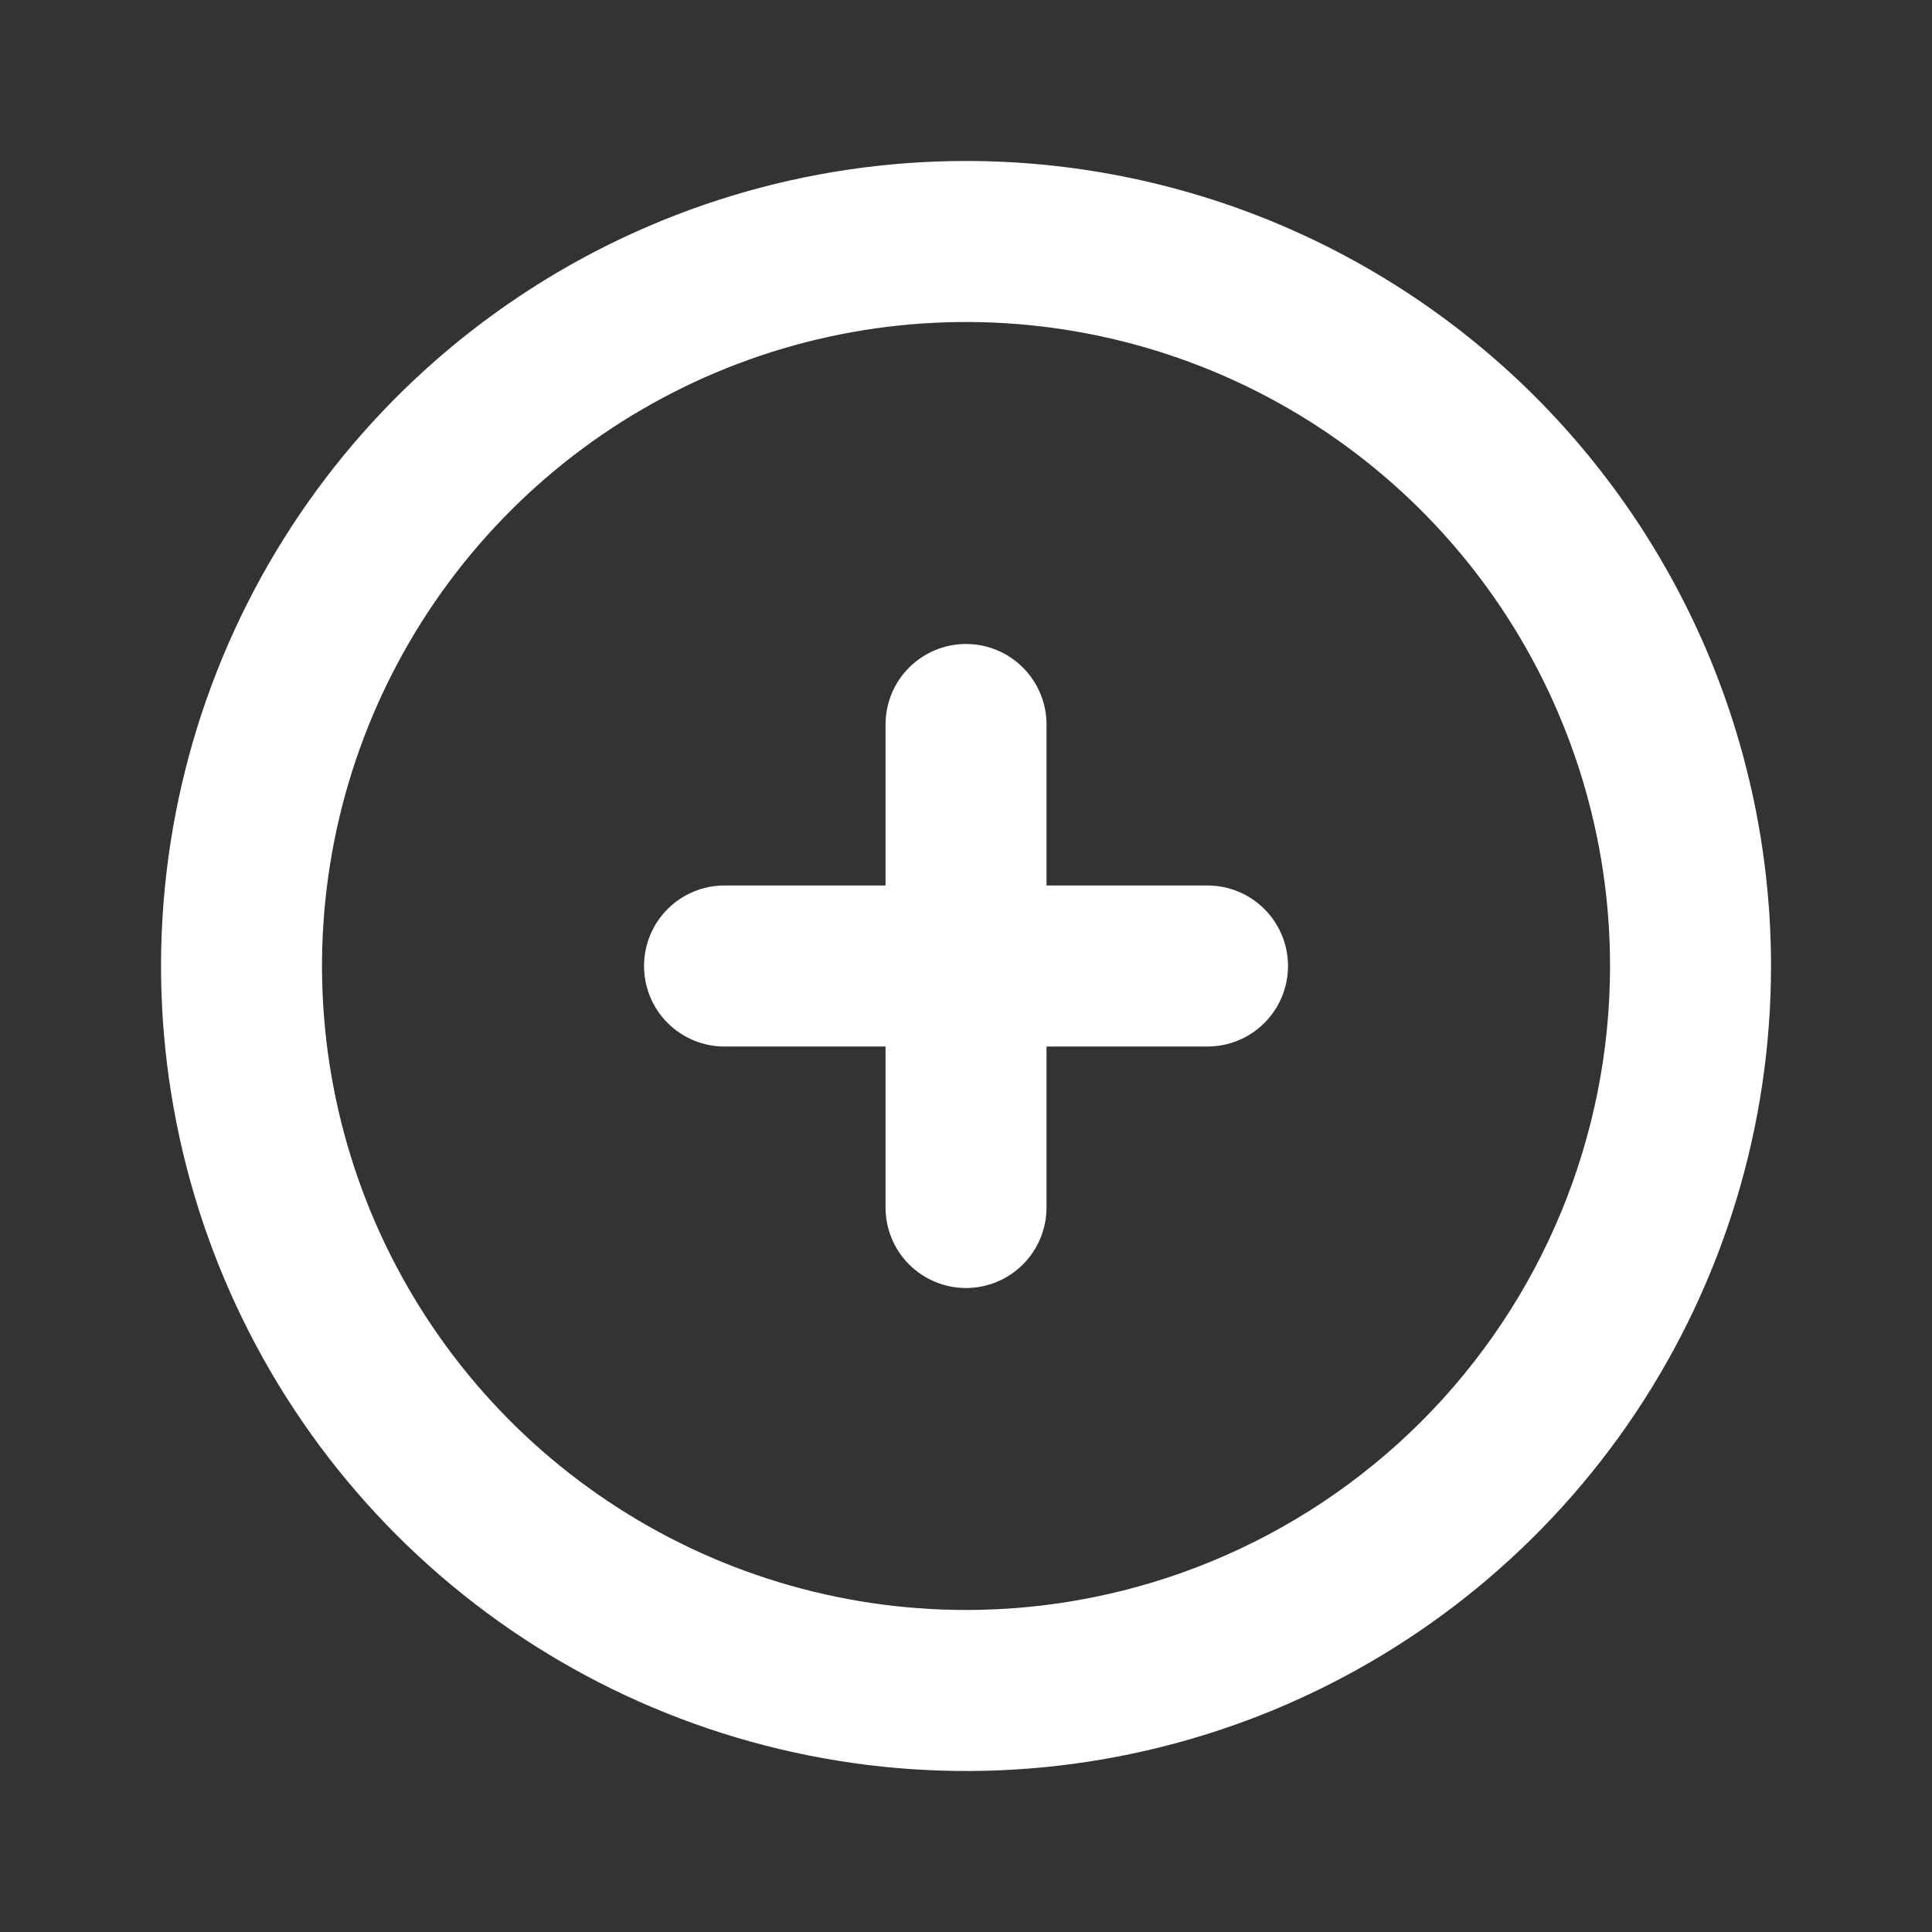 <svg width="28" height="28" viewBox="0 0 28 28" fill="none" xmlns="http://www.w3.org/2000/svg">
<rect x="0" y="0" width="28" height="28" fill="#333333" stroke="none"/>
<path d="M14 2.333C11.693 2.333 9.437 3.017 7.519 4.299C5.6 5.581 4.105 7.403 3.222 9.535C2.339 11.667 2.108 14.013 2.558 16.276C3.008 18.539 4.119 20.618 5.751 22.25C7.382 23.881 9.461 24.992 11.724 25.442C13.987 25.893 16.333 25.662 18.465 24.779C20.597 23.895 22.419 22.4 23.701 20.482C24.983 18.563 25.667 16.307 25.667 14C25.667 12.468 25.365 10.951 24.779 9.535C24.192 8.12 23.333 6.834 22.25 5.75C21.166 4.667 19.88 3.808 18.465 3.221C17.049 2.635 15.532 2.333 14 2.333ZM14 23.333C12.154 23.333 10.35 22.786 8.815 21.76C7.28 20.735 6.084 19.277 5.377 17.572C4.671 15.866 4.486 13.99 4.846 12.179C5.206 10.369 6.095 8.706 7.401 7.4C8.706 6.095 10.369 5.206 12.179 4.846C13.99 4.486 15.866 4.671 17.572 5.377C19.277 6.083 20.735 7.28 21.761 8.815C22.786 10.35 23.334 12.154 23.334 14C23.334 16.475 22.35 18.849 20.6 20.6C18.849 22.35 16.476 23.333 14 23.333Z" fill="white"/>
<path d="M17.5 12.833H15.167V10.5C15.167 10.191 15.044 9.894 14.825 9.675C14.606 9.456 14.31 9.333 14 9.333C13.691 9.333 13.394 9.456 13.175 9.675C12.956 9.894 12.834 10.191 12.834 10.5V12.833H10.5C10.191 12.833 9.894 12.956 9.675 13.175C9.456 13.394 9.334 13.691 9.334 14C9.334 14.309 9.456 14.606 9.675 14.825C9.894 15.044 10.191 15.167 10.5 15.167H12.834V17.5C12.834 17.809 12.956 18.106 13.175 18.325C13.394 18.544 13.691 18.667 14 18.667C14.31 18.667 14.606 18.544 14.825 18.325C15.044 18.106 15.167 17.809 15.167 17.5V15.167H17.5C17.81 15.167 18.106 15.044 18.325 14.825C18.544 14.606 18.667 14.309 18.667 14C18.667 13.691 18.544 13.394 18.325 13.175C18.106 12.956 17.81 12.833 17.5 12.833Z" fill="white"/>
</svg>
